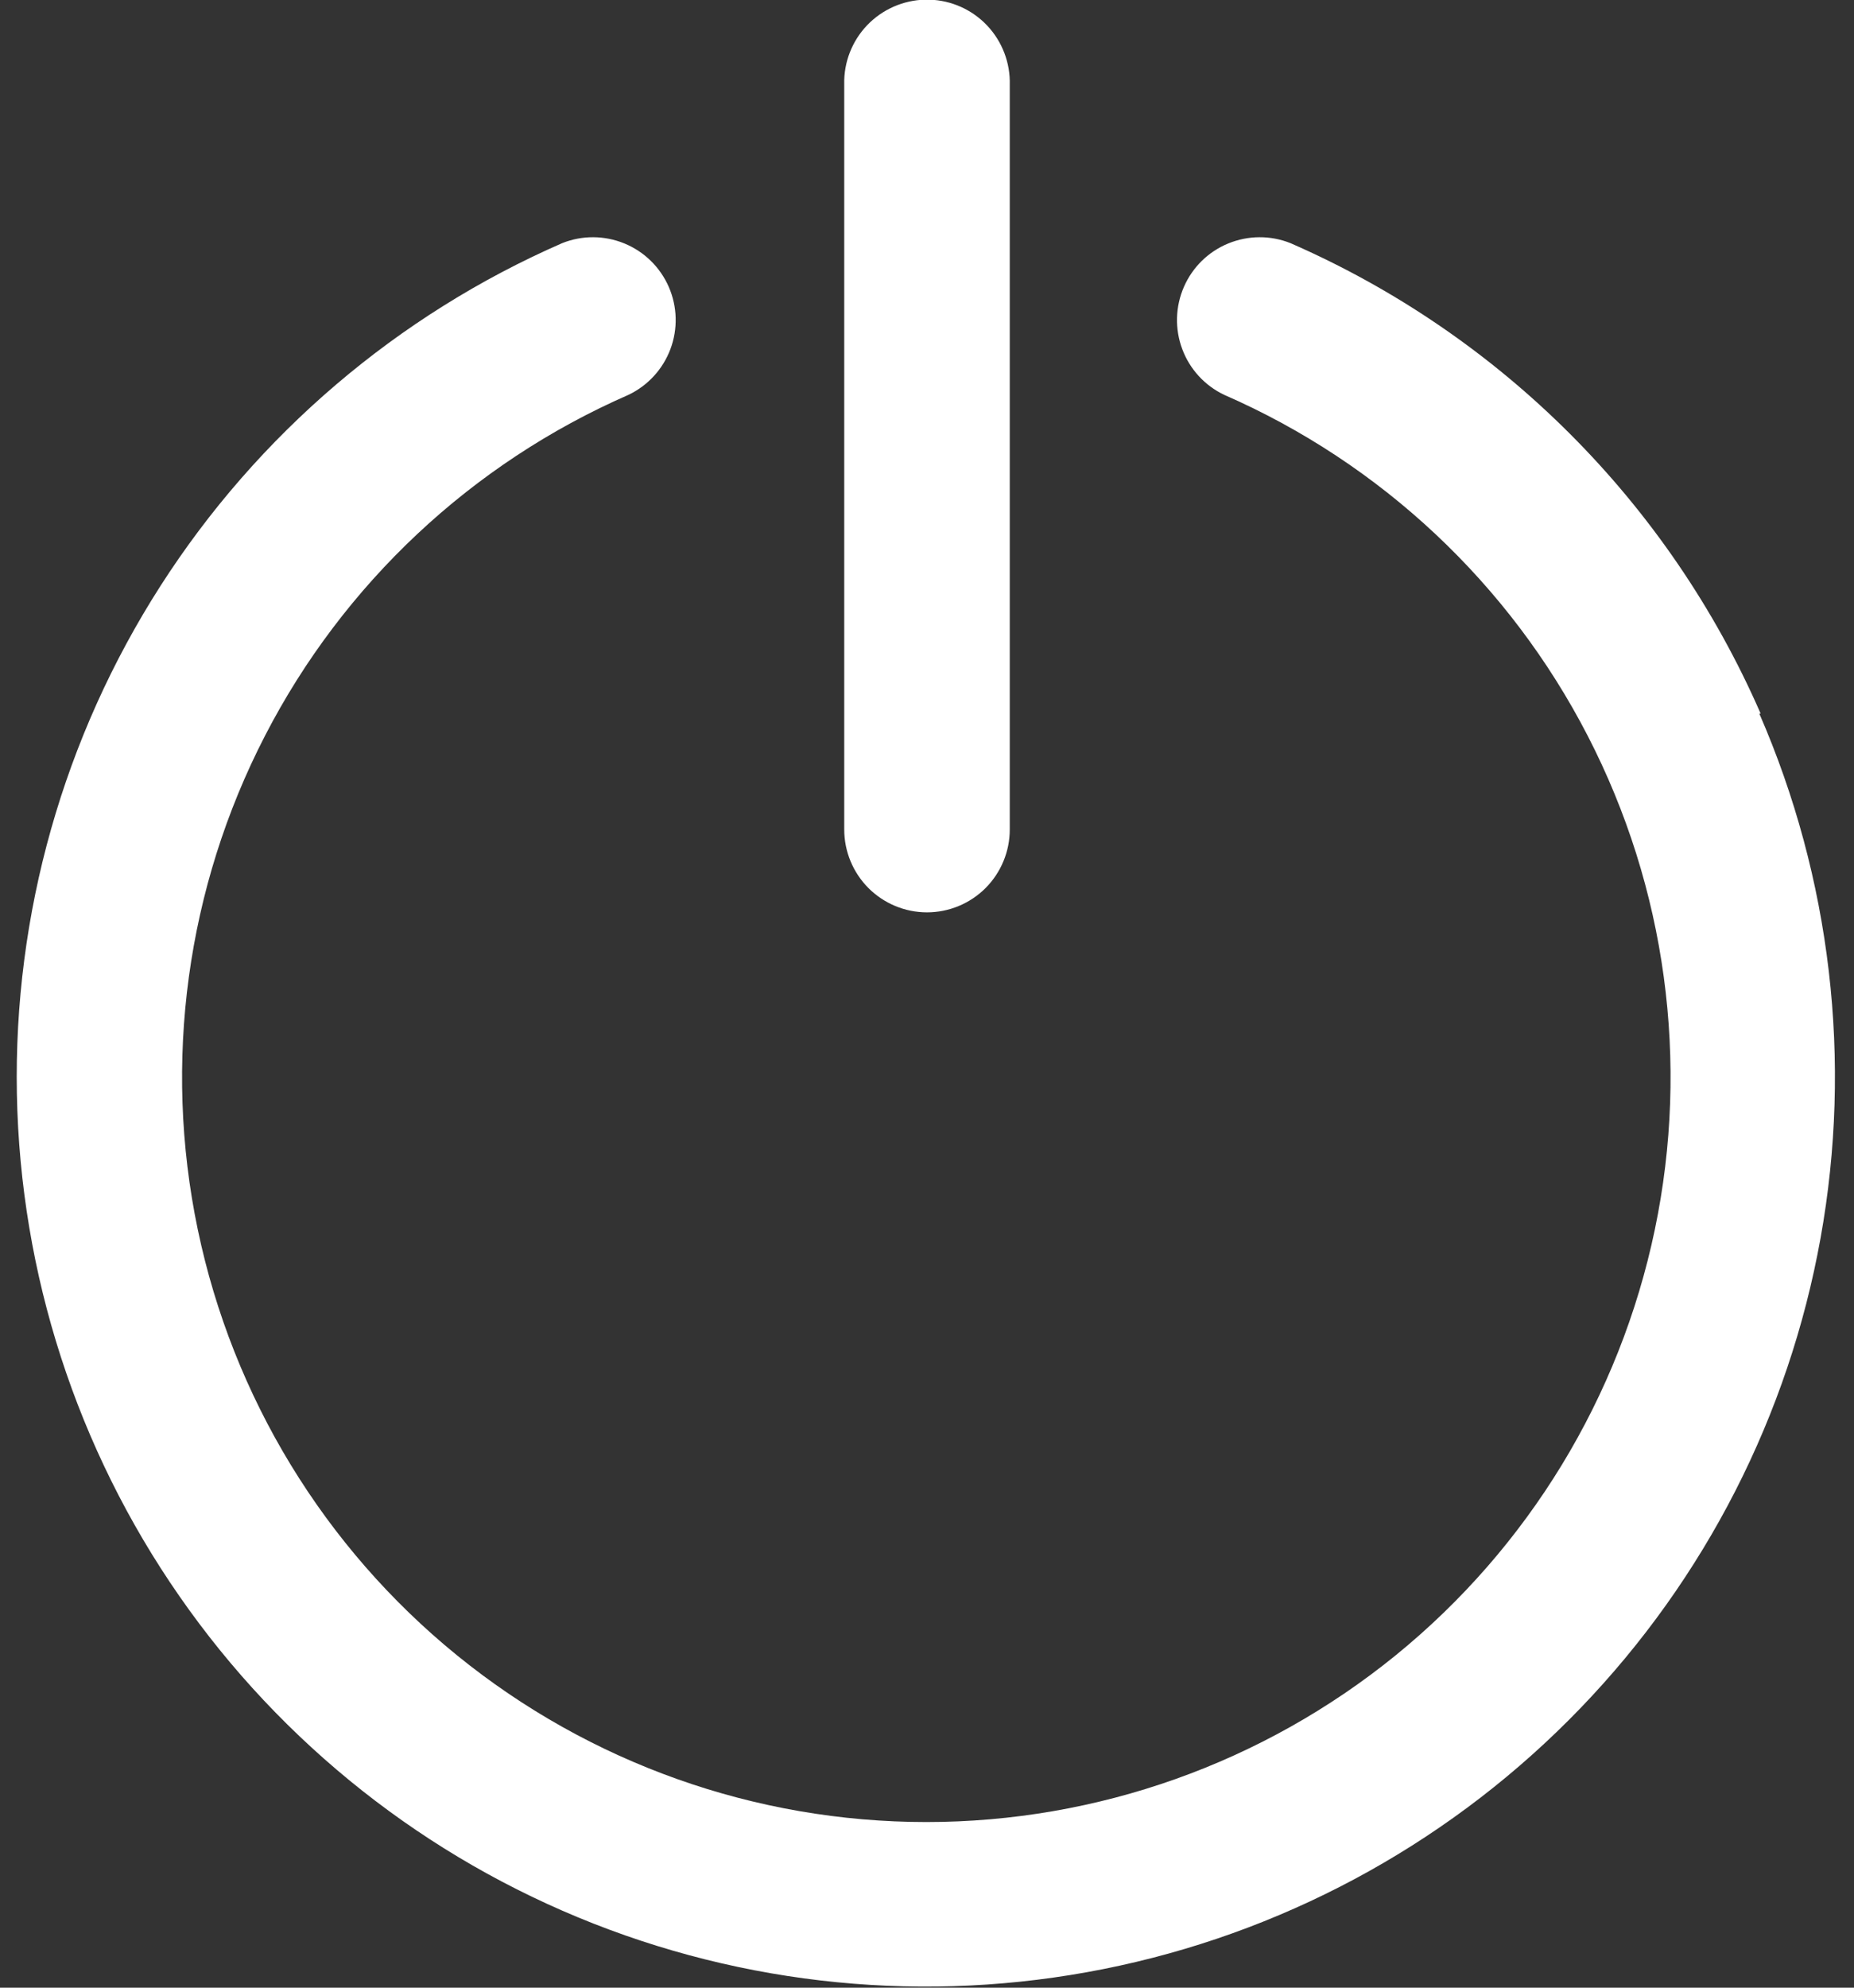 <svg width="28" height="30" viewBox="0 0 28 30" fill="none" xmlns="http://www.w3.org/2000/svg">
<rect x="0" y="0" width="28" height="30" fill="#333333" stroke="none"/>
<path d="M26.59 10.77C25.203 7.593 22.667 5.057 19.49 3.67C19.188 3.549 18.852 3.551 18.551 3.674C18.25 3.797 18.01 4.032 17.88 4.33C17.75 4.628 17.741 4.965 17.855 5.269C17.968 5.573 18.196 5.821 18.49 5.96C20.856 6.994 22.794 8.81 23.978 11.105C25.162 13.399 25.52 16.031 24.992 18.558C24.464 21.086 23.082 23.354 21.079 24.983C19.075 26.611 16.572 27.5 13.99 27.5C11.408 27.5 8.905 26.611 6.901 24.983C4.897 23.354 3.515 21.086 2.987 18.558C2.459 16.031 2.818 13.399 4.002 11.105C5.186 8.81 7.124 6.994 9.49 5.96C9.783 5.821 10.011 5.573 10.125 5.269C10.239 4.965 10.23 4.628 10.1 4.33C9.97 4.032 9.729 3.797 9.429 3.674C9.128 3.551 8.791 3.549 8.49 3.67C6.002 4.756 3.891 6.556 2.425 8.841C0.959 11.127 0.204 13.795 0.255 16.51C0.306 19.225 1.16 21.863 2.71 24.092C4.26 26.322 6.437 28.041 8.964 29.033C11.491 30.026 14.256 30.247 16.909 29.668C19.561 29.09 21.983 27.737 23.867 25.783C25.752 23.828 27.014 21.358 27.495 18.686C27.976 16.014 27.654 13.259 26.57 10.77H26.59Z" fill="white"/>
<path d="M14 13.77C14.332 13.77 14.649 13.638 14.884 13.404C15.118 13.169 15.25 12.851 15.25 12.52V1.28C15.259 0.948 15.136 0.627 14.909 0.386C14.681 0.145 14.367 0.004 14.035 -0.005C13.704 -0.014 13.382 0.109 13.141 0.336C12.9 0.564 12.759 0.878 12.75 1.21V12.52C12.75 12.851 12.882 13.169 13.116 13.404C13.351 13.638 13.668 13.77 14 13.77Z" fill="white"/>
</svg>
